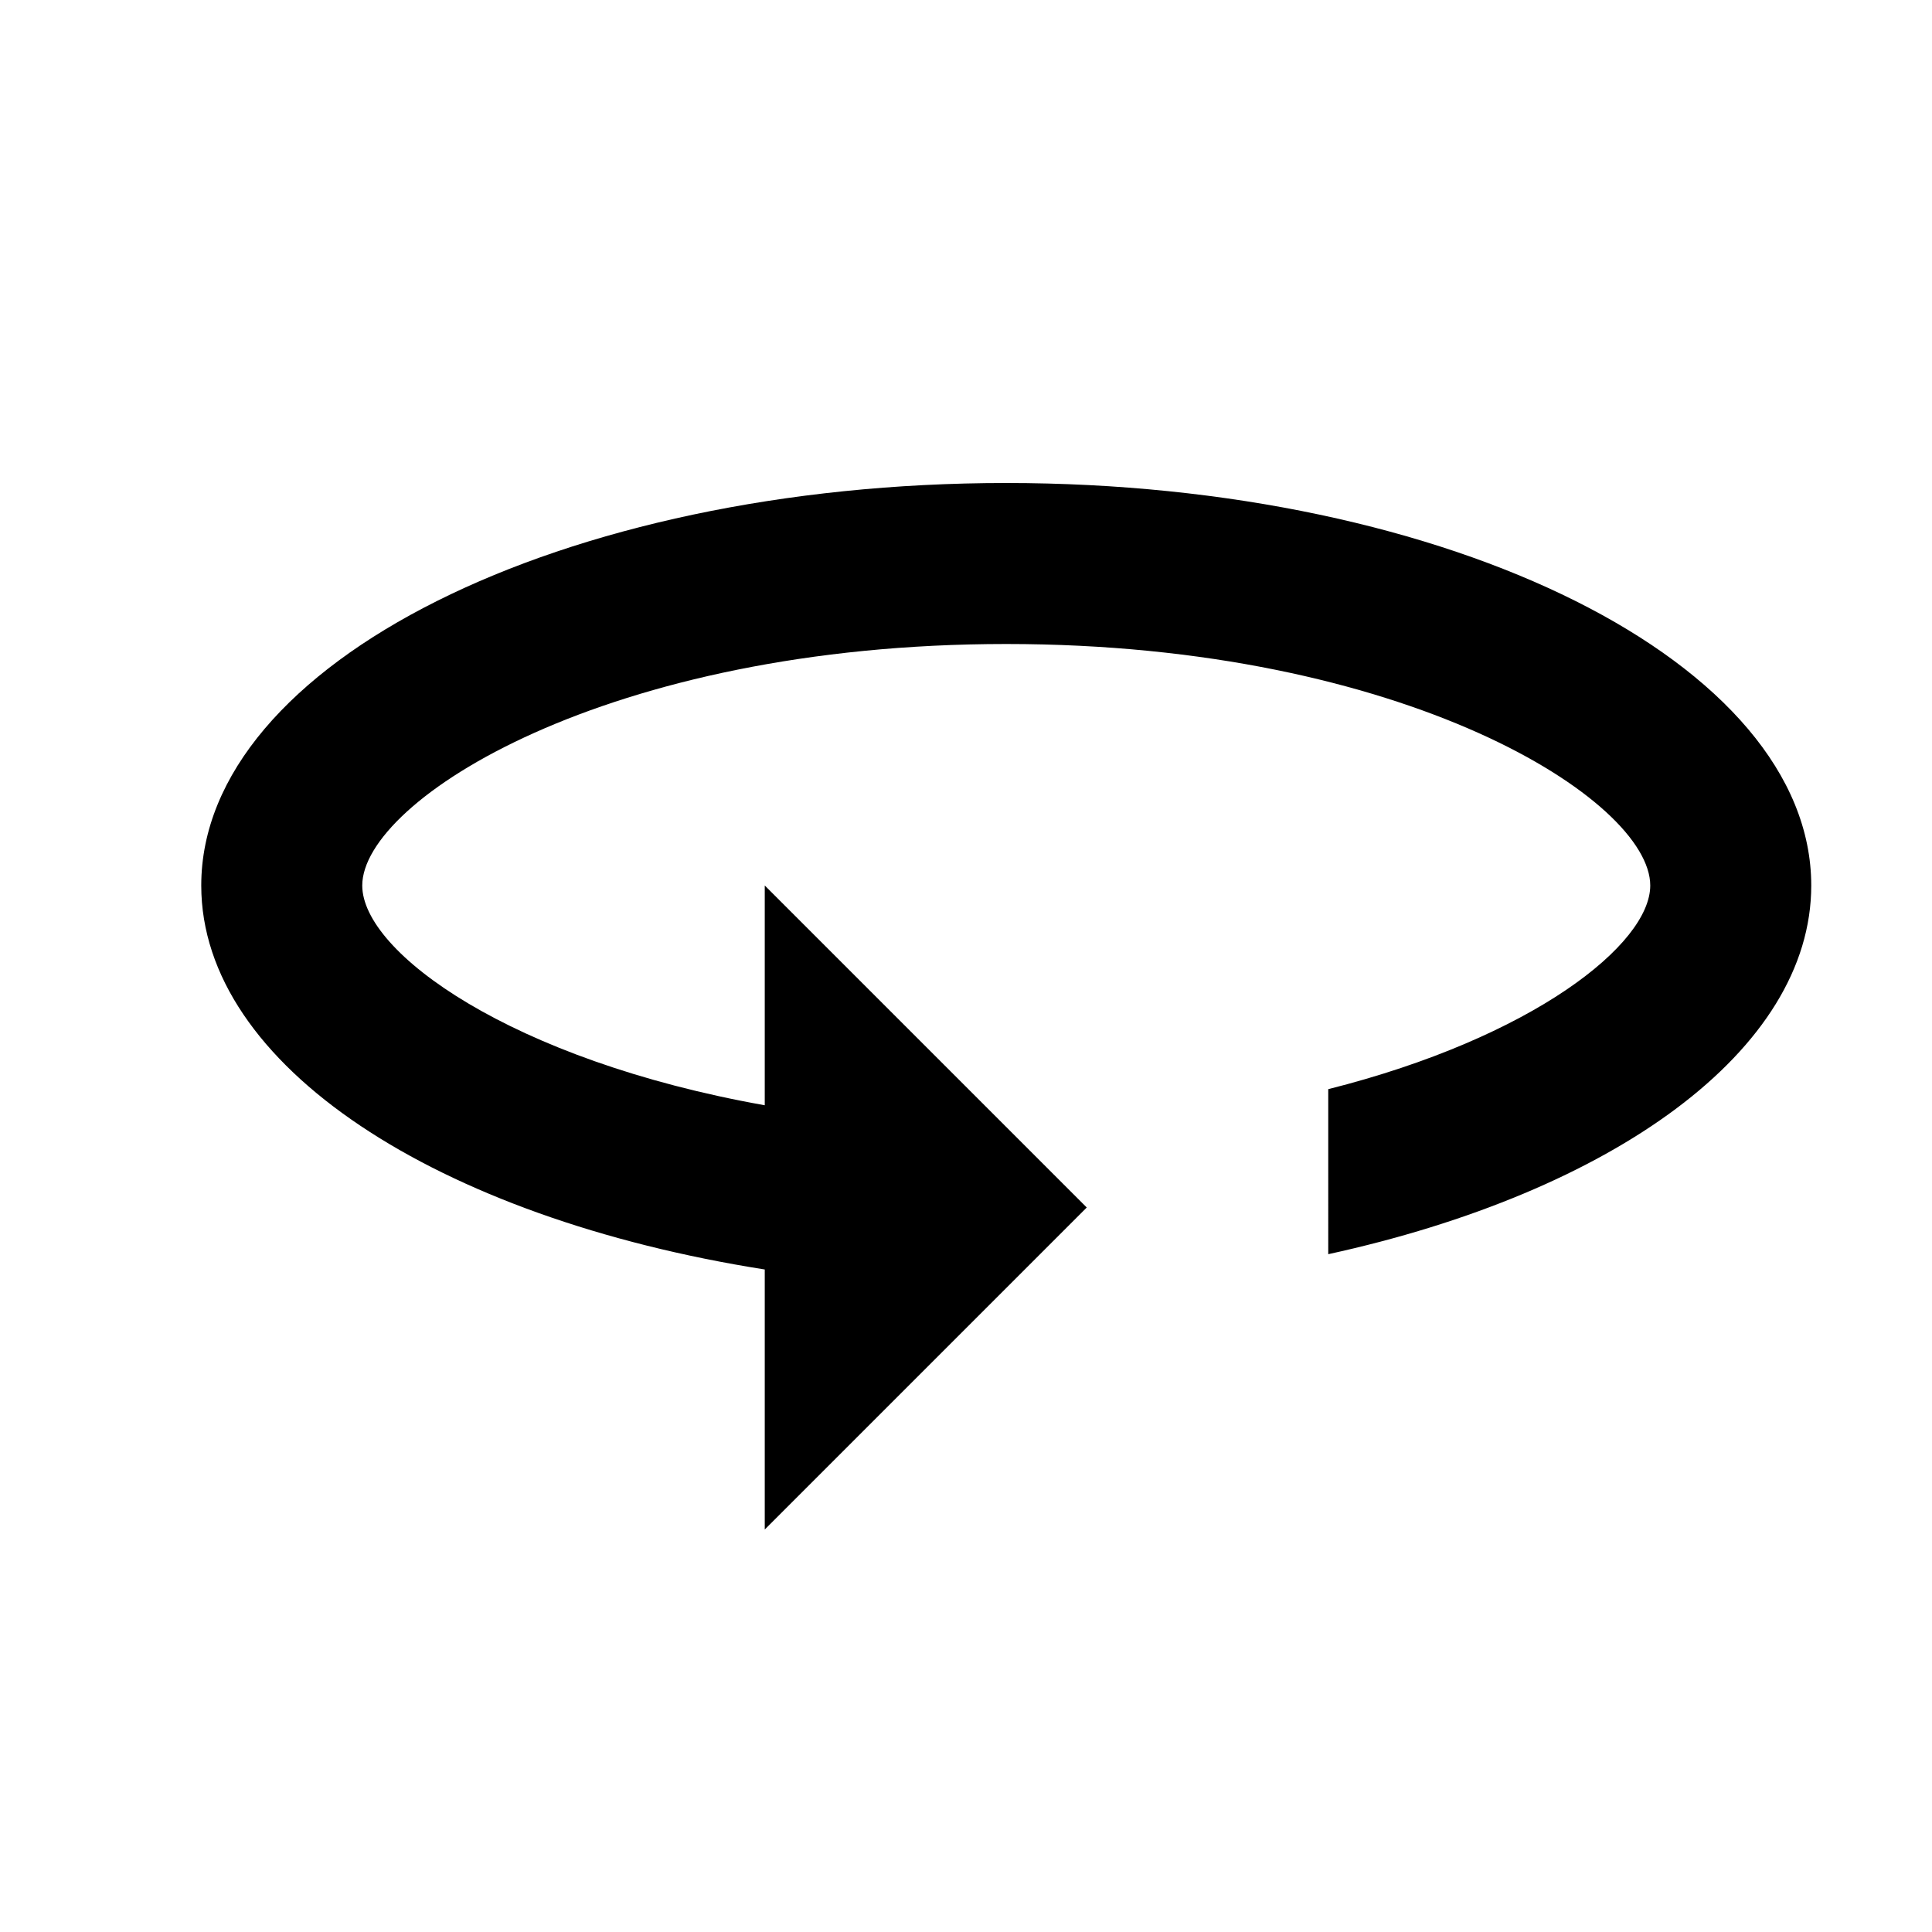 <svg id="icon_maps_360_24px" data-name="icon/maps/360_24px" xmlns="http://www.w3.org/2000/svg" width="24" height="24" viewBox="0 0 24 24">
  <rect id="Boundary" width="24" height="24" fill="none"/>
  <path id="_Color" data-name=" ↳Color" d="M10,0C4.48,0,0,2.24,0,5,0,7.24,2.94,9.13,7,9.77V13l4-4L7,5V7.73C3.85,7.17,2,5.83,2,5c0-1.06,3.04-3,8-3s8,1.94,8,3c0,.73-1.46,1.89-4,2.53V9.58c3.53-.77,6-2.53,6-4.58C20,2.24,15.52,0,10,0Z" transform="translate(2.5 6)"/>
</svg>
